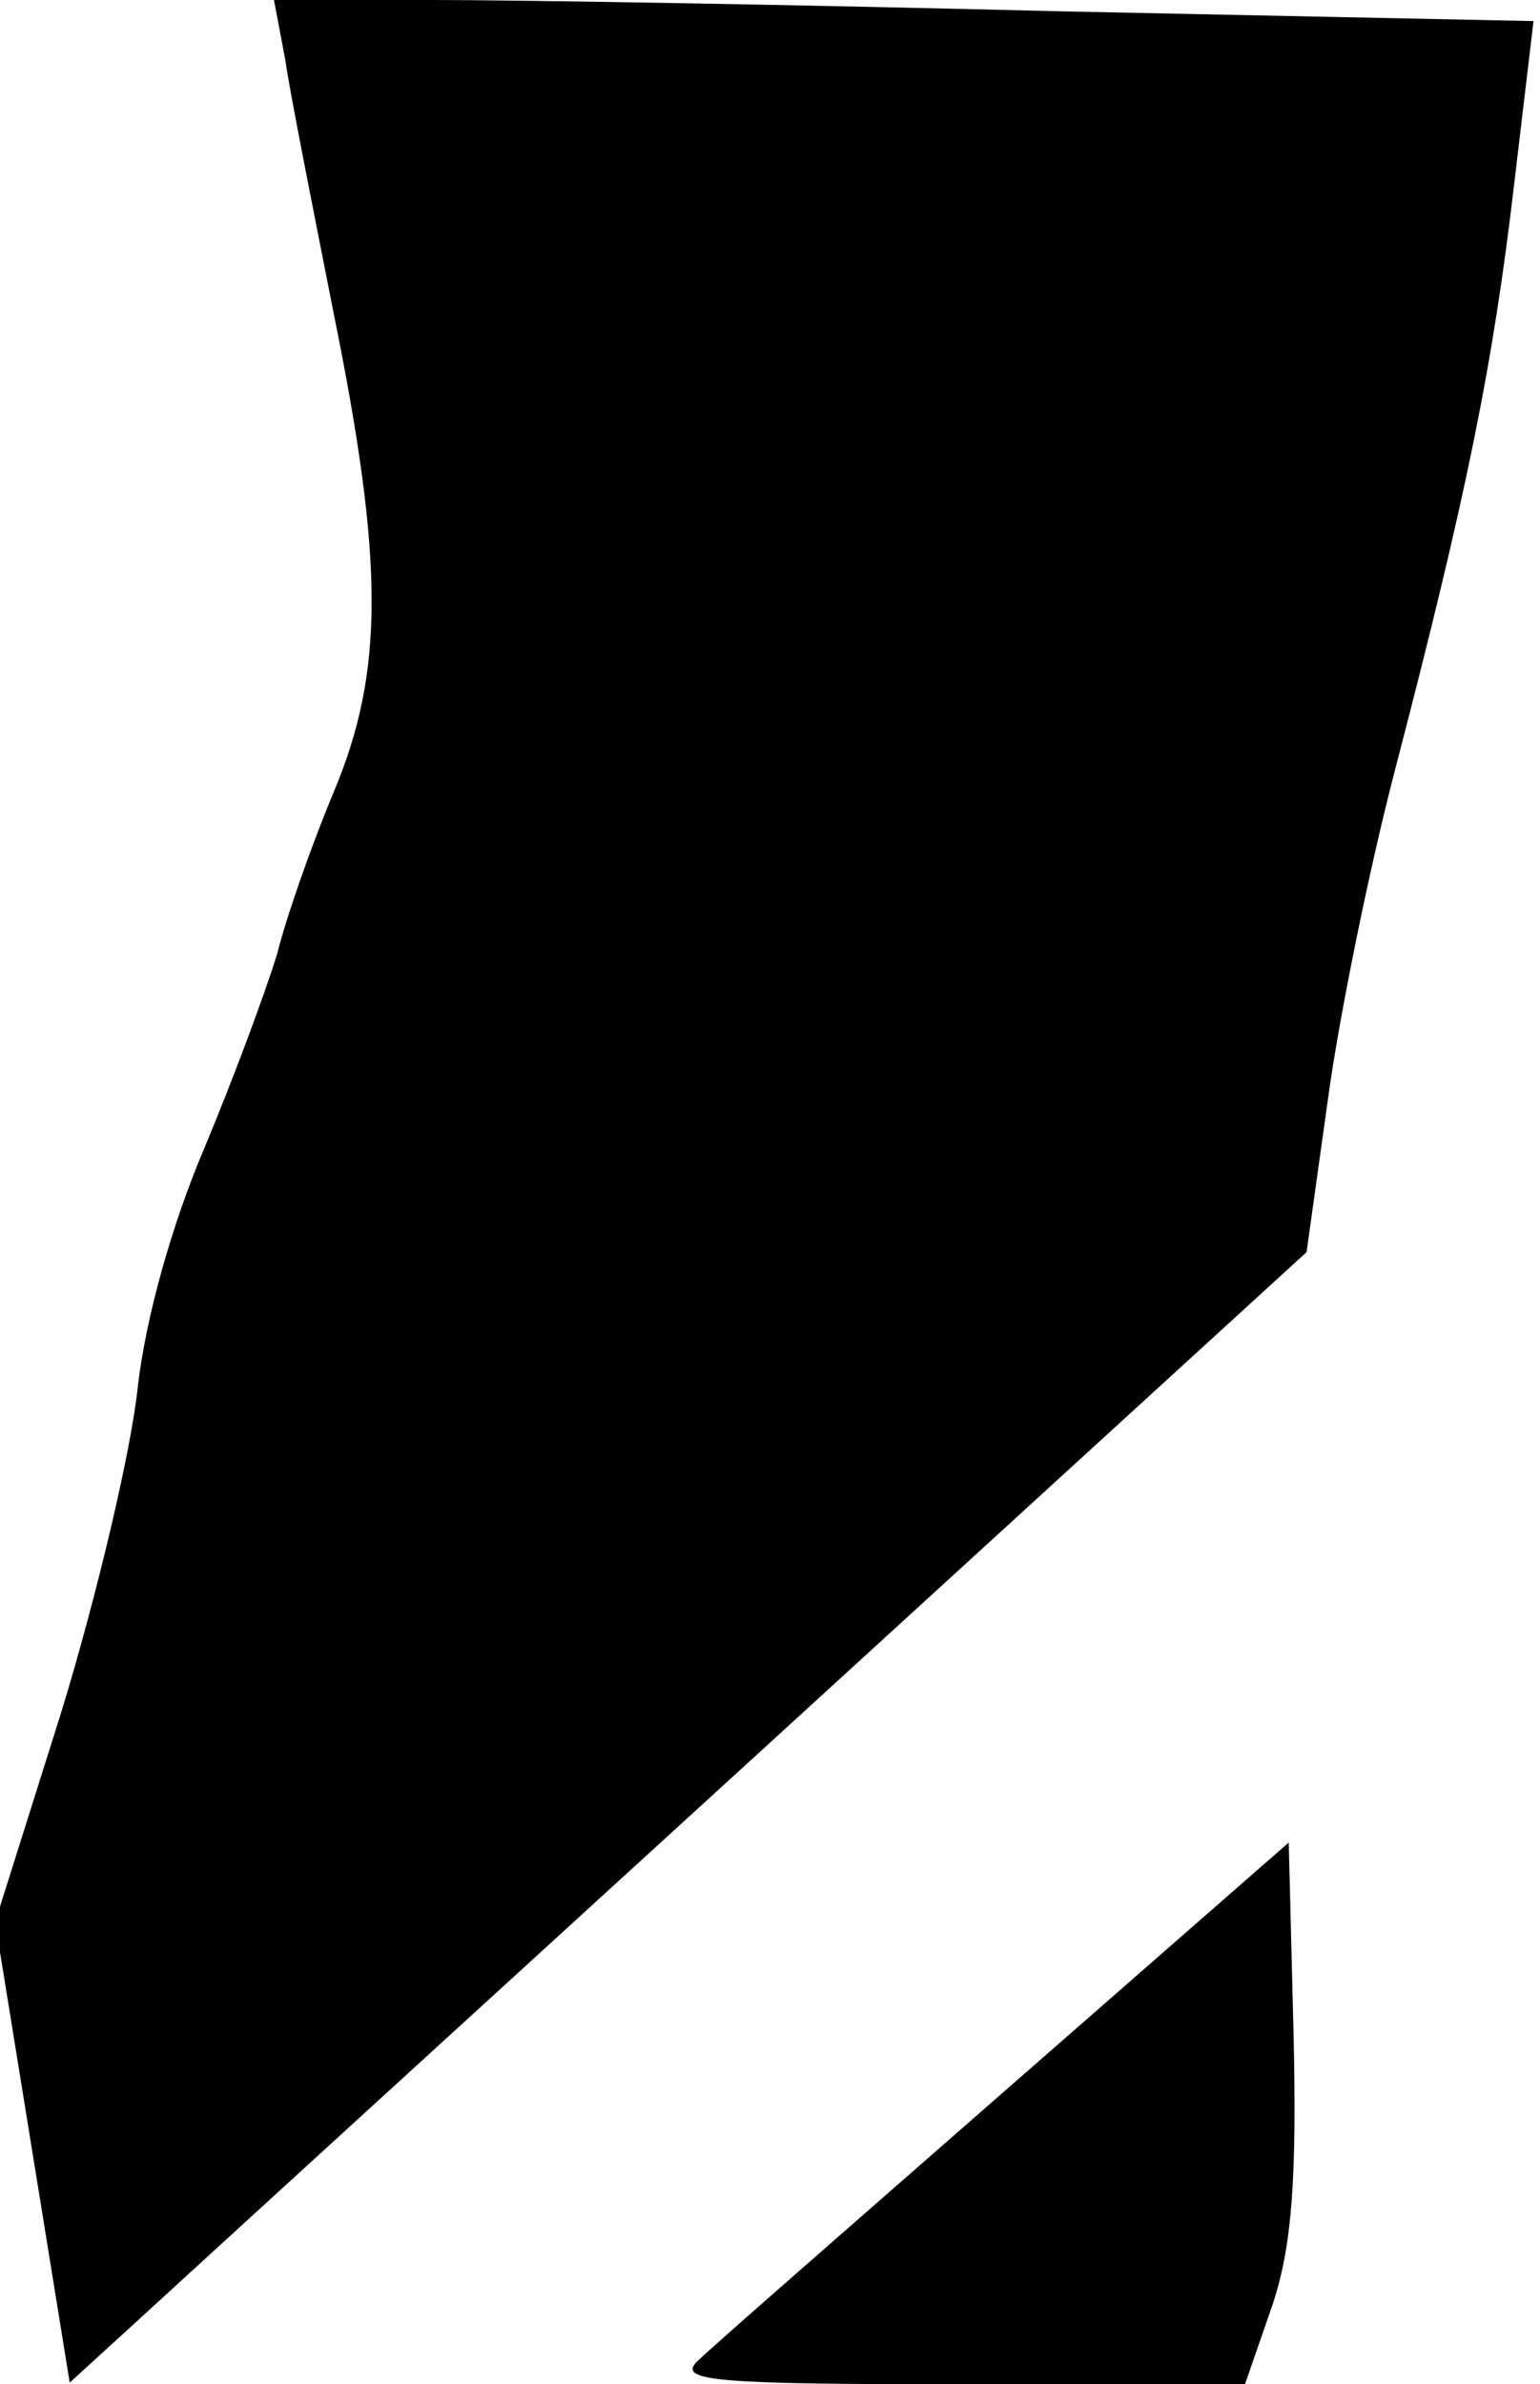 <?xml version="1.0" standalone="no"?>
<!DOCTYPE svg PUBLIC "-//W3C//DTD SVG 20010904//EN"
 "http://www.w3.org/TR/2001/REC-SVG-20010904/DTD/svg10.dtd">
<svg version="1.0" xmlns="http://www.w3.org/2000/svg"
 width="95pt" height="147pt" viewBox="0 0 95 147"
 preserveAspectRatio="xMidYMid meet">
<g transform="translate(0,147) scale(0.1,-0.1)"
fill="#000000" stroke="none">
<path fill="#000000" stroke="none" d="M176 1433 c3 -21 17 -91 30 -157 31
-153 31 -220 0 -294 -13 -31 -29 -76 -35 -100 -7 -23 -27 -77 -45 -120 -20
-47 -36 -104 -41 -147 -4 -39 -25 -128 -47 -200 l-41 -130 23 -142 23 -142 46
42 c25 23 197 180 381 348 l336 307 13 93 c7 52 26 145 42 206 44 169 60 248
73 359 l12 101 -291 6 c-159 4 -334 7 -388 7 l-98 0 7 -37z"/>
<path fill="#000000" stroke="none" d="M620 181 c-96 -84 -182 -159 -190 -167
-12 -12 11 -14 162 -14 l176 0 17 49 c12 36 15 78 13 166 l-3 119 -175 -153z"/>
</g>
</svg>
